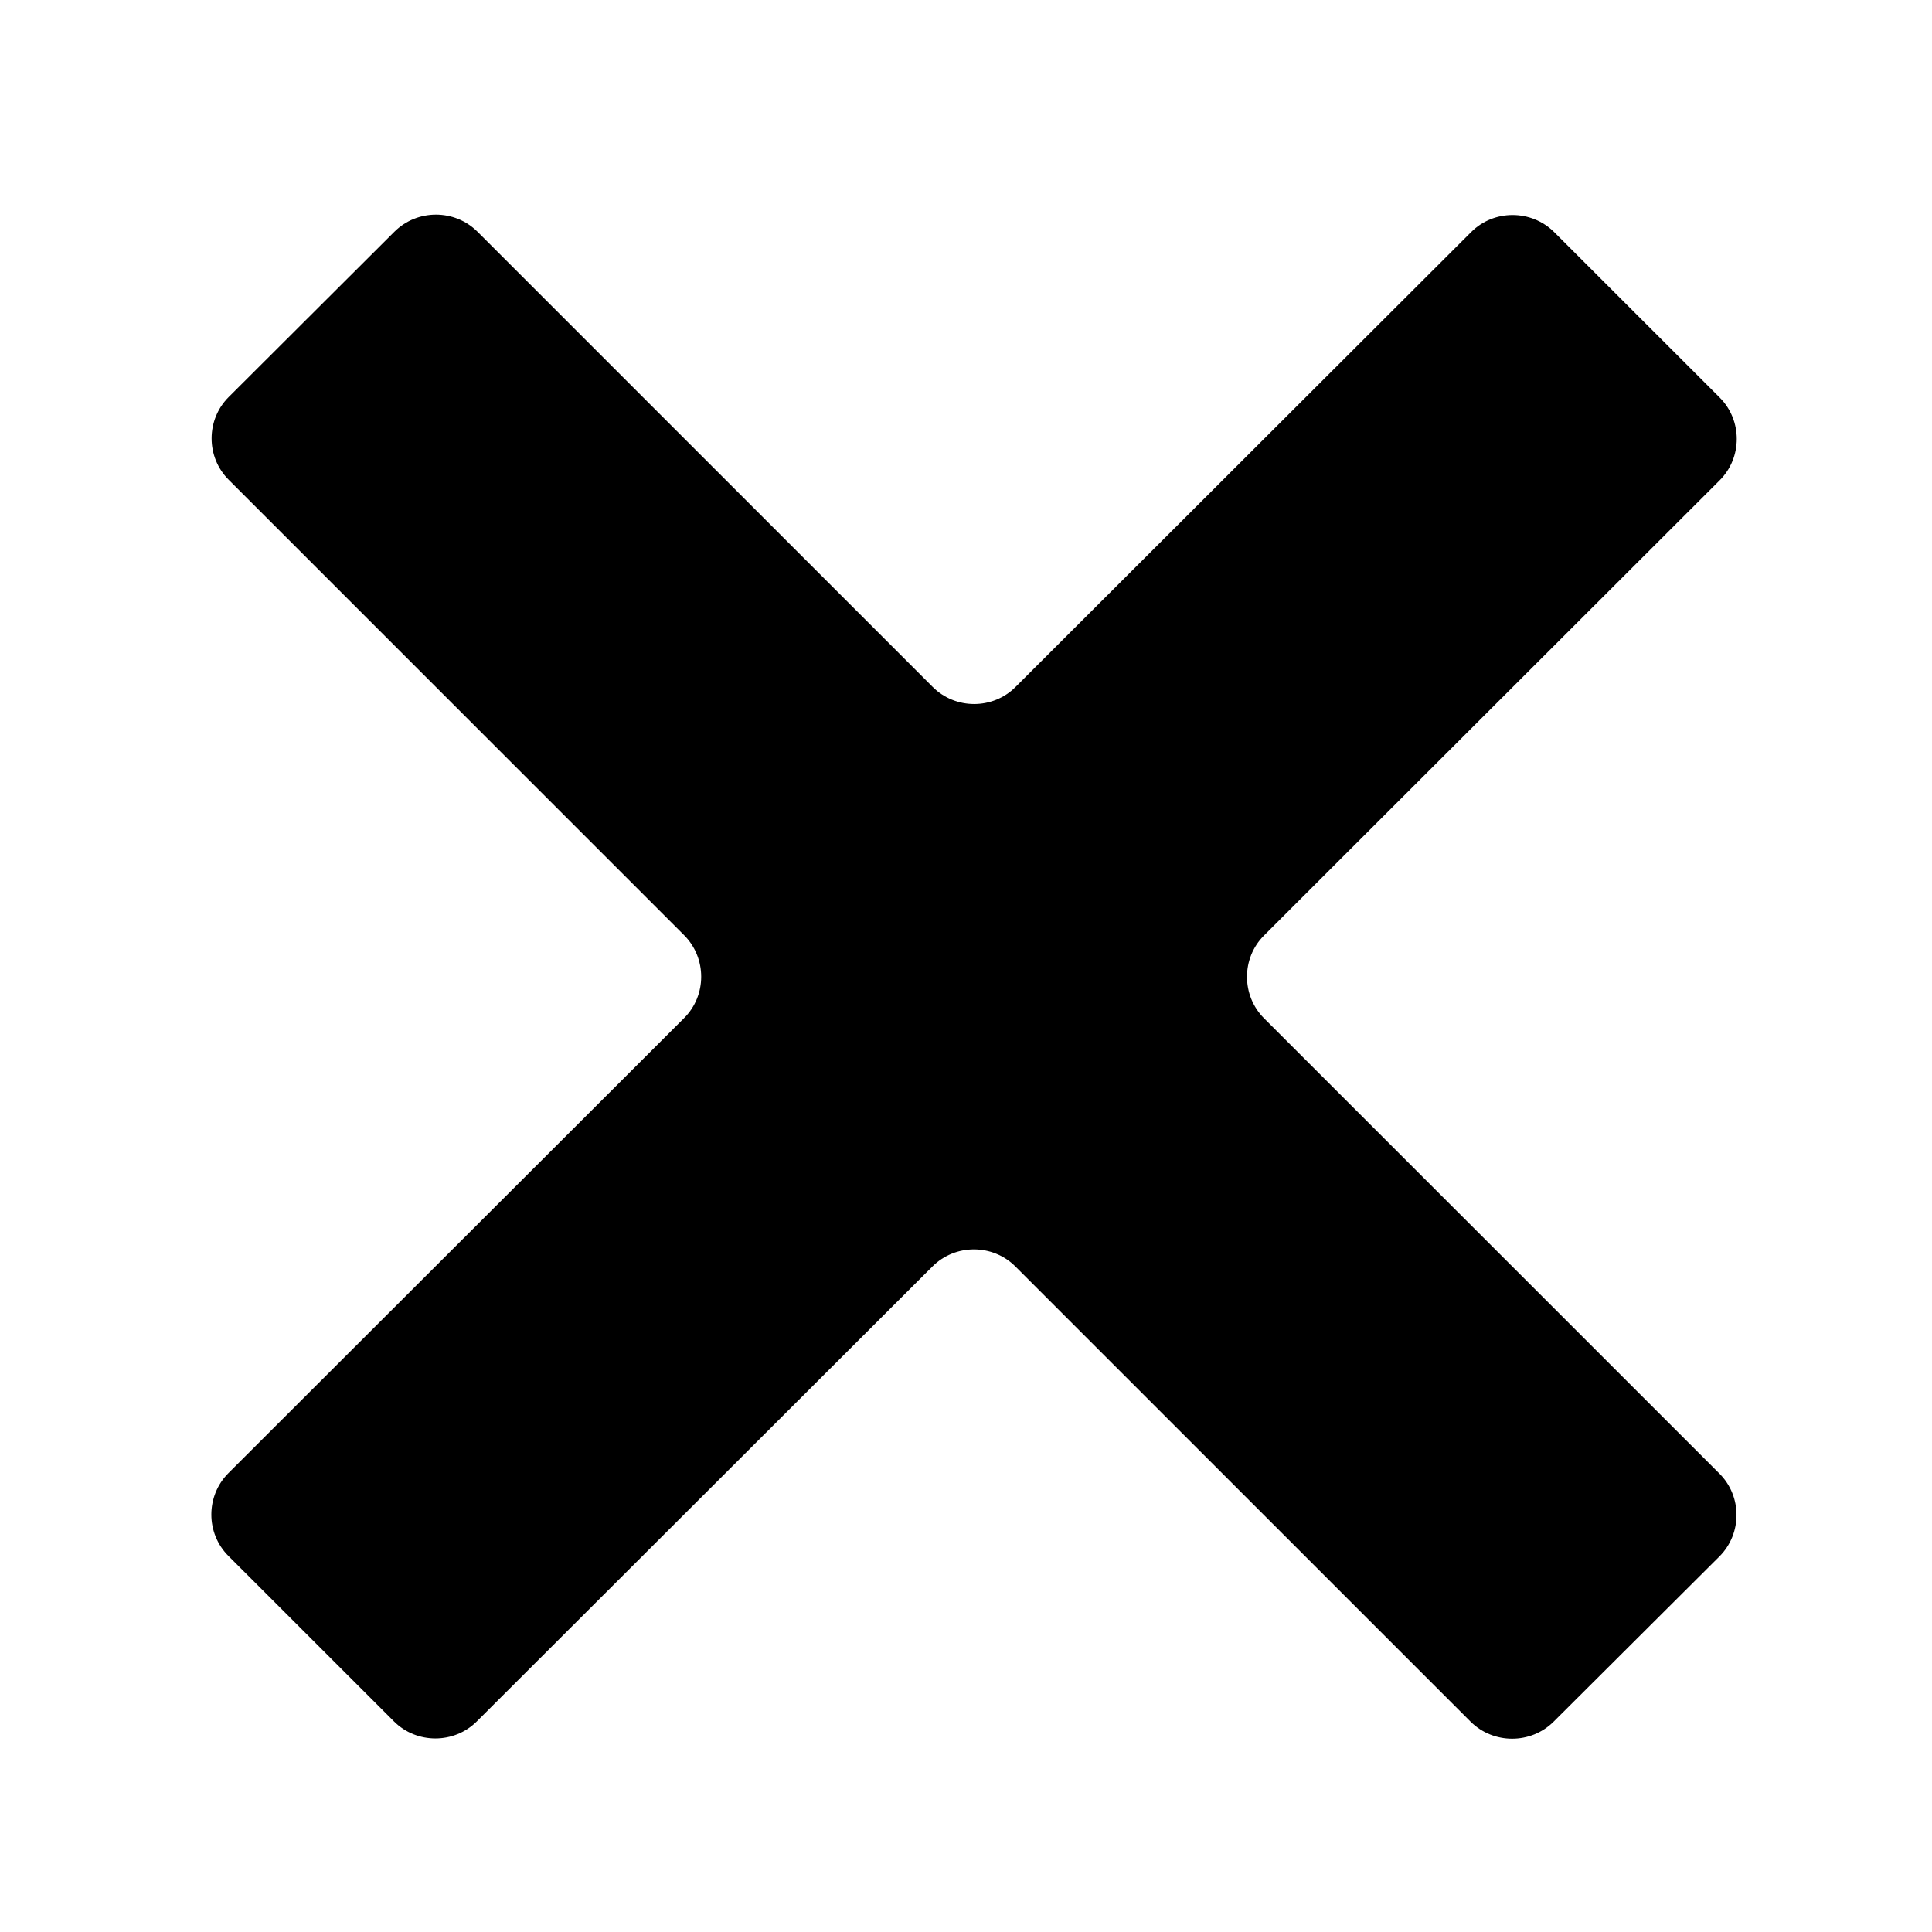 <?xml version="1.0" encoding="UTF-8" standalone="no"?>
<svg
   xmlns:dc="http://purl.org/dc/elements/1.1/"
   xmlns:cc="http://creativecommons.org/ns#"
   xmlns:rdf="http://www.w3.org/1999/02/22-rdf-syntax-ns#"
   xmlns:svg="http://www.w3.org/2000/svg"
   xmlns="http://www.w3.org/2000/svg"
   xmlns:sodipodi="http://sodipodi.sourceforge.net/DTD/sodipodi-0.dtd"
   xmlns:inkscape="http://www.inkscape.org/namespaces/inkscape"
   enable-background="new 0 0 24 24"
   height="24px"
   id="Layer_1"
   version="1.1"
   viewBox="0 0 24 24"
   width="24px"
   x="0px"
   xml:space="preserve"
   y="0px"
   inkscape:version="0.48.4 r9939"
   sodipodi:docname="cross.svg"><defs
     id="defs7" /><sodipodi:namedview
     pagecolor="#ffffff"
     bordercolor="#666666"
     borderopacity="1"
     objecttolerance="10"
     gridtolerance="10"
     guidetolerance="10"
     inkscape:pageopacity="0"
     inkscape:pageshadow="2"
     inkscape:window-width="1600"
     inkscape:window-height="878"
     id="namedview5"
     showgrid="false"
     inkscape:zoom="19.666667"
     inkscape:cx="12.340154"
     inkscape:cy="14.65523"
     inkscape:window-x="-8"
     inkscape:window-y="-8"
     inkscape:window-maximized="1"
     inkscape:current-layer="Layer_1" /><path
     d="m 21.363,4.939 c 0.282,0.282 0.282,0.745 0,1.027 l -5.661,5.655 c -0.282,0.281 -0.282,0.745 0,1.028 l 5.658,5.657 c 0.282,0.282 0.282,0.745 0,1.028 l -2.061,2.054 c -0.283,0.281 -0.747,0.281 -1.03,0 l -5.656,-5.656 c -0.282,-0.282 -0.747,-0.282 -1.029,0 l -5.661,5.652 c -0.282,0.282 -0.747,0.282 -1.029,0 L 2.837,19.328 c -0.282,-0.282 -0.282,-0.745 0,-1.028 l 5.662,-5.654 c 0.282,-0.281 0.282,-0.745 0,-1.028 L 2.841,5.96 c -0.283,-0.282 -0.283,-0.746 0,-1.028 L 4.901,2.877 C 5.185,2.596 5.648,2.596 5.931,2.878 l 5.655,5.655 c 0.283,0.283 0.747,0.283 1.029,9.006e-4 l 5.661,-5.652 c 0.281,-0.281 0.745,-0.281 1.029,0 l 2.058,2.057 z"
     id="path3"
     inkscape:connector-curvature="0" /></svg>